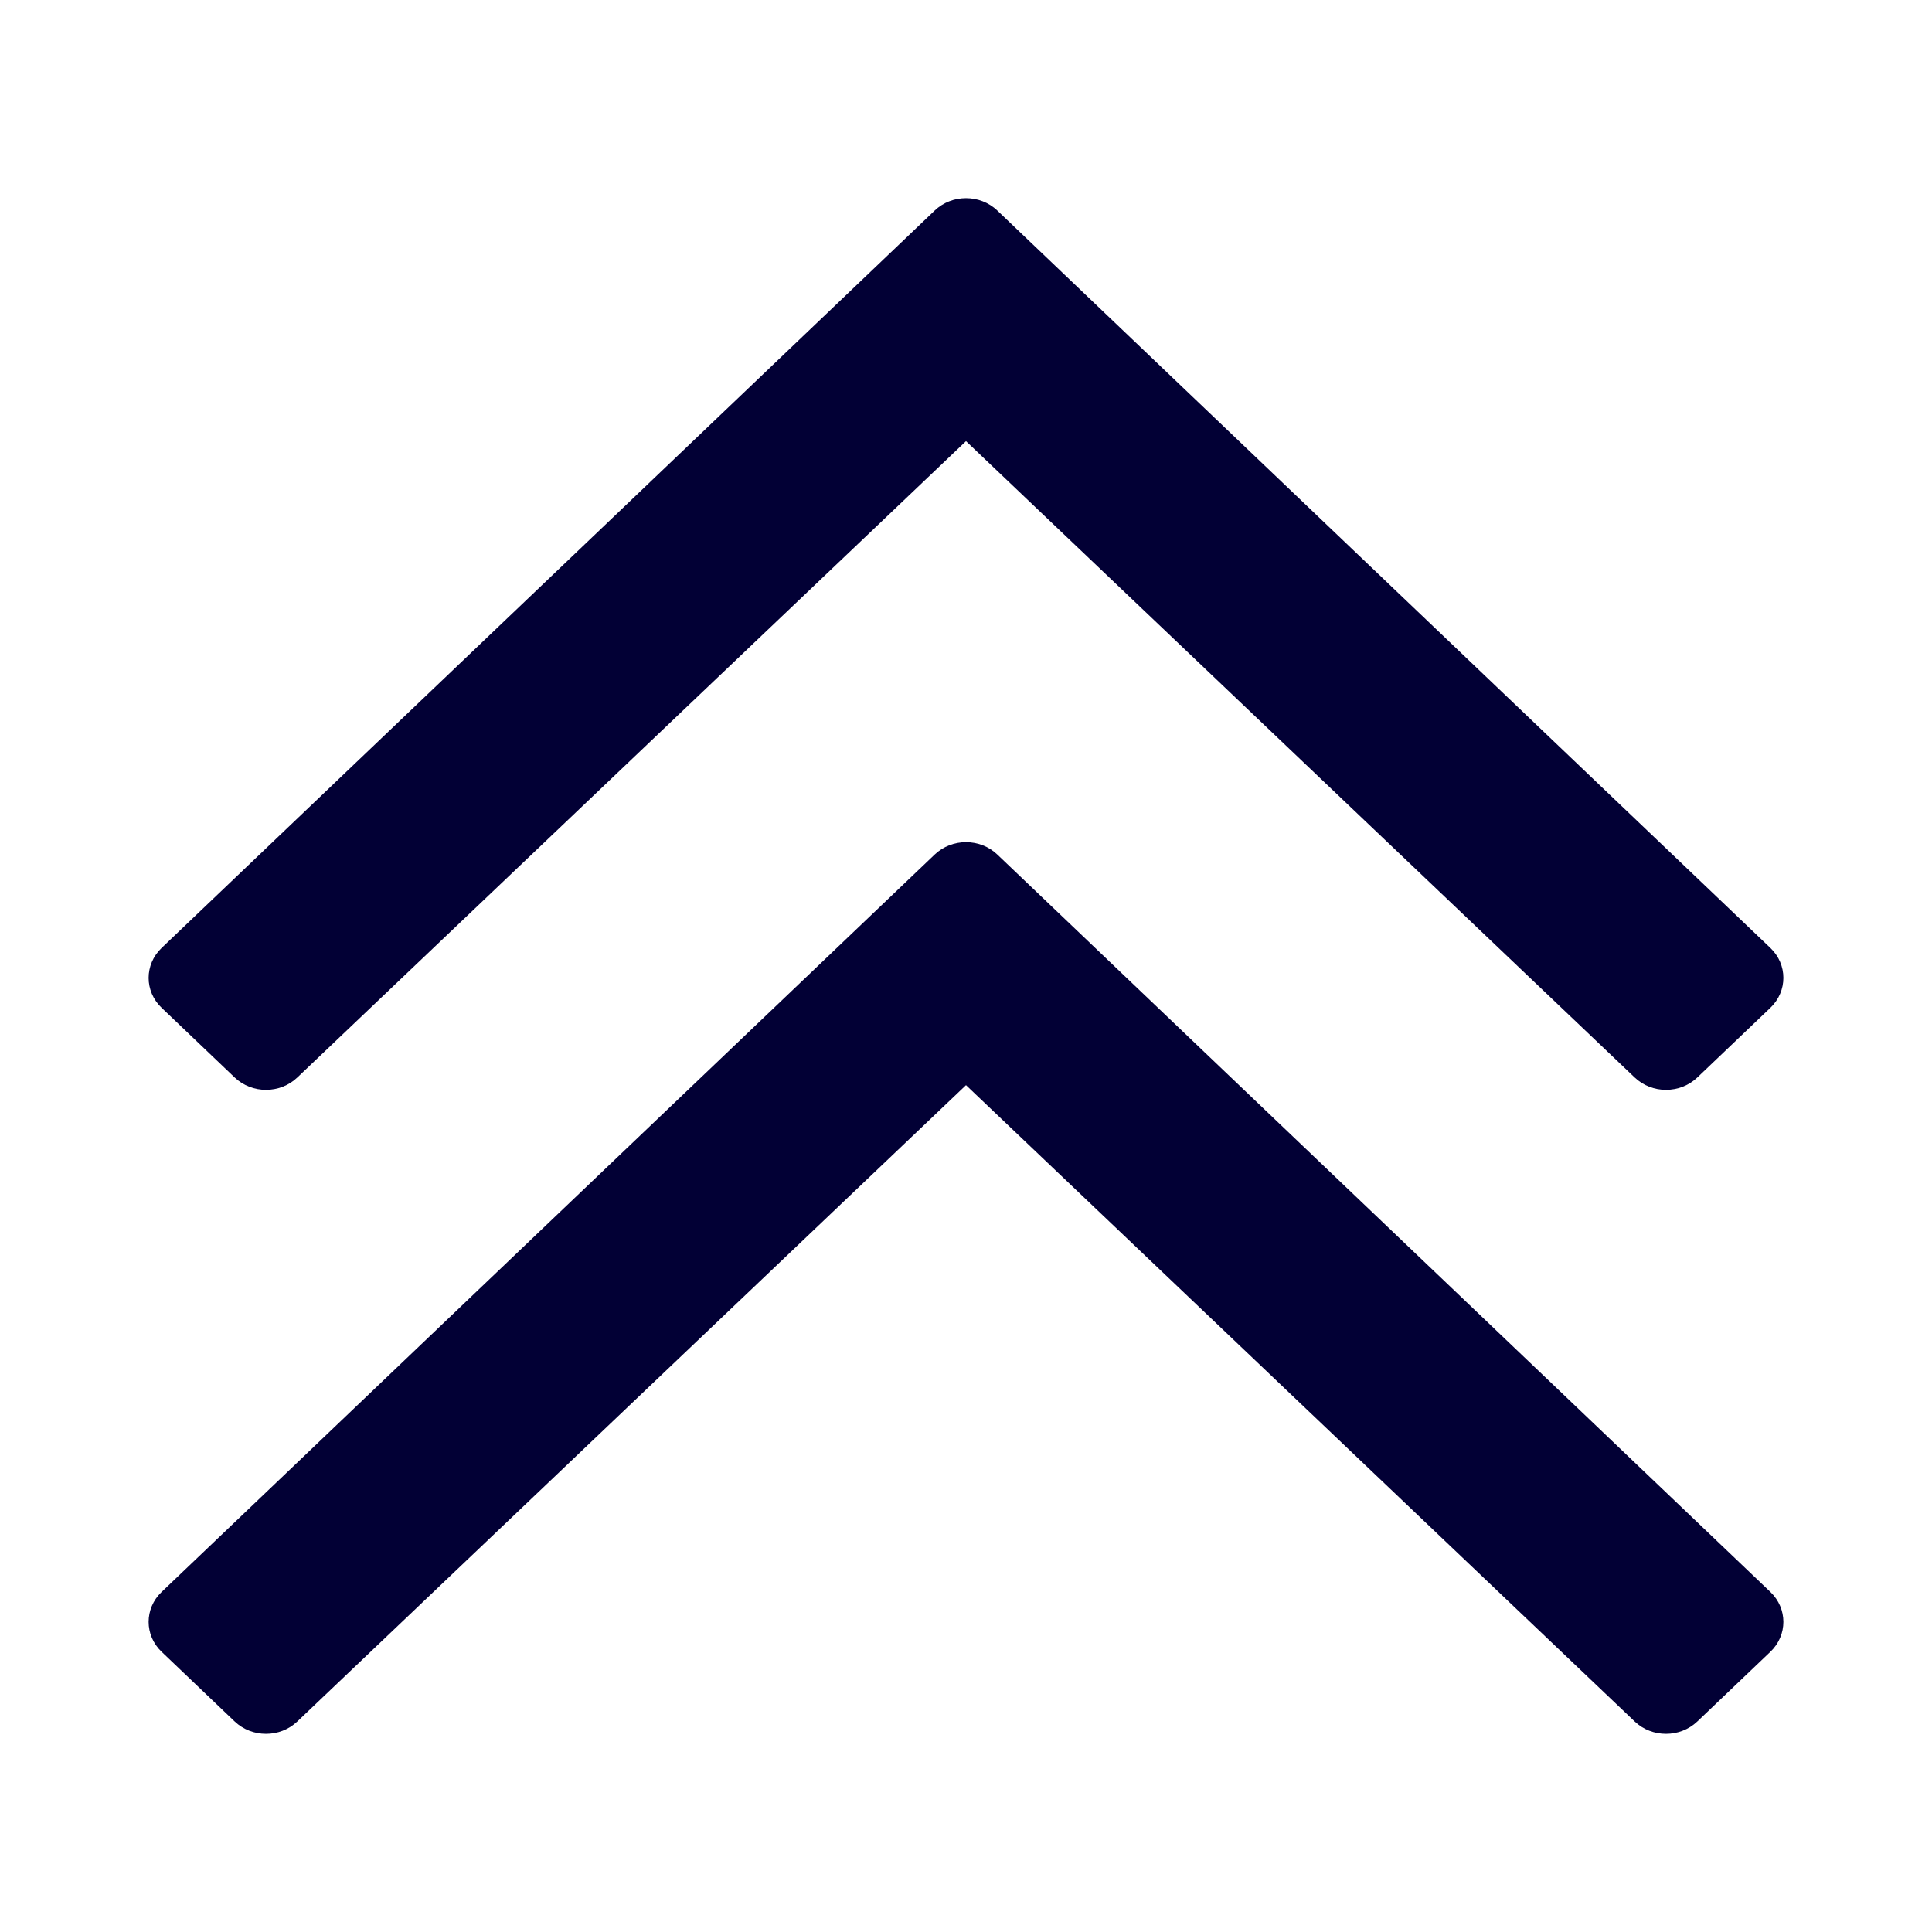 <svg width="39" height="39" viewBox="0 0 39 39" fill="none" xmlns="http://www.w3.org/2000/svg">
<path d="M3.262 20.343L4.737 21.75C5.087 22.083 5.653 22.083 6.002 21.75L19.5 8.905L32.998 21.75C33.347 22.083 33.913 22.083 34.263 21.75L35.738 20.343C36.087 20.009 36.087 19.469 35.738 19.136L20.132 4.25C19.783 3.917 19.217 3.917 18.868 4.25L3.262 19.136C2.913 19.47 2.913 20.01 3.262 20.343Z" fill="#020035"/>
<path d="M3.262 33.343L4.737 34.75C5.087 35.083 5.653 35.083 6.002 34.75L19.5 21.905L32.998 34.75C33.347 35.083 33.913 35.083 34.263 34.75L35.738 33.343C36.087 33.01 36.087 32.469 35.738 32.136L20.132 17.25C19.783 16.917 19.217 16.917 18.868 17.25L3.262 32.136C2.913 32.469 2.913 33.01 3.262 33.343Z" fill="#020035"/>
</svg>
